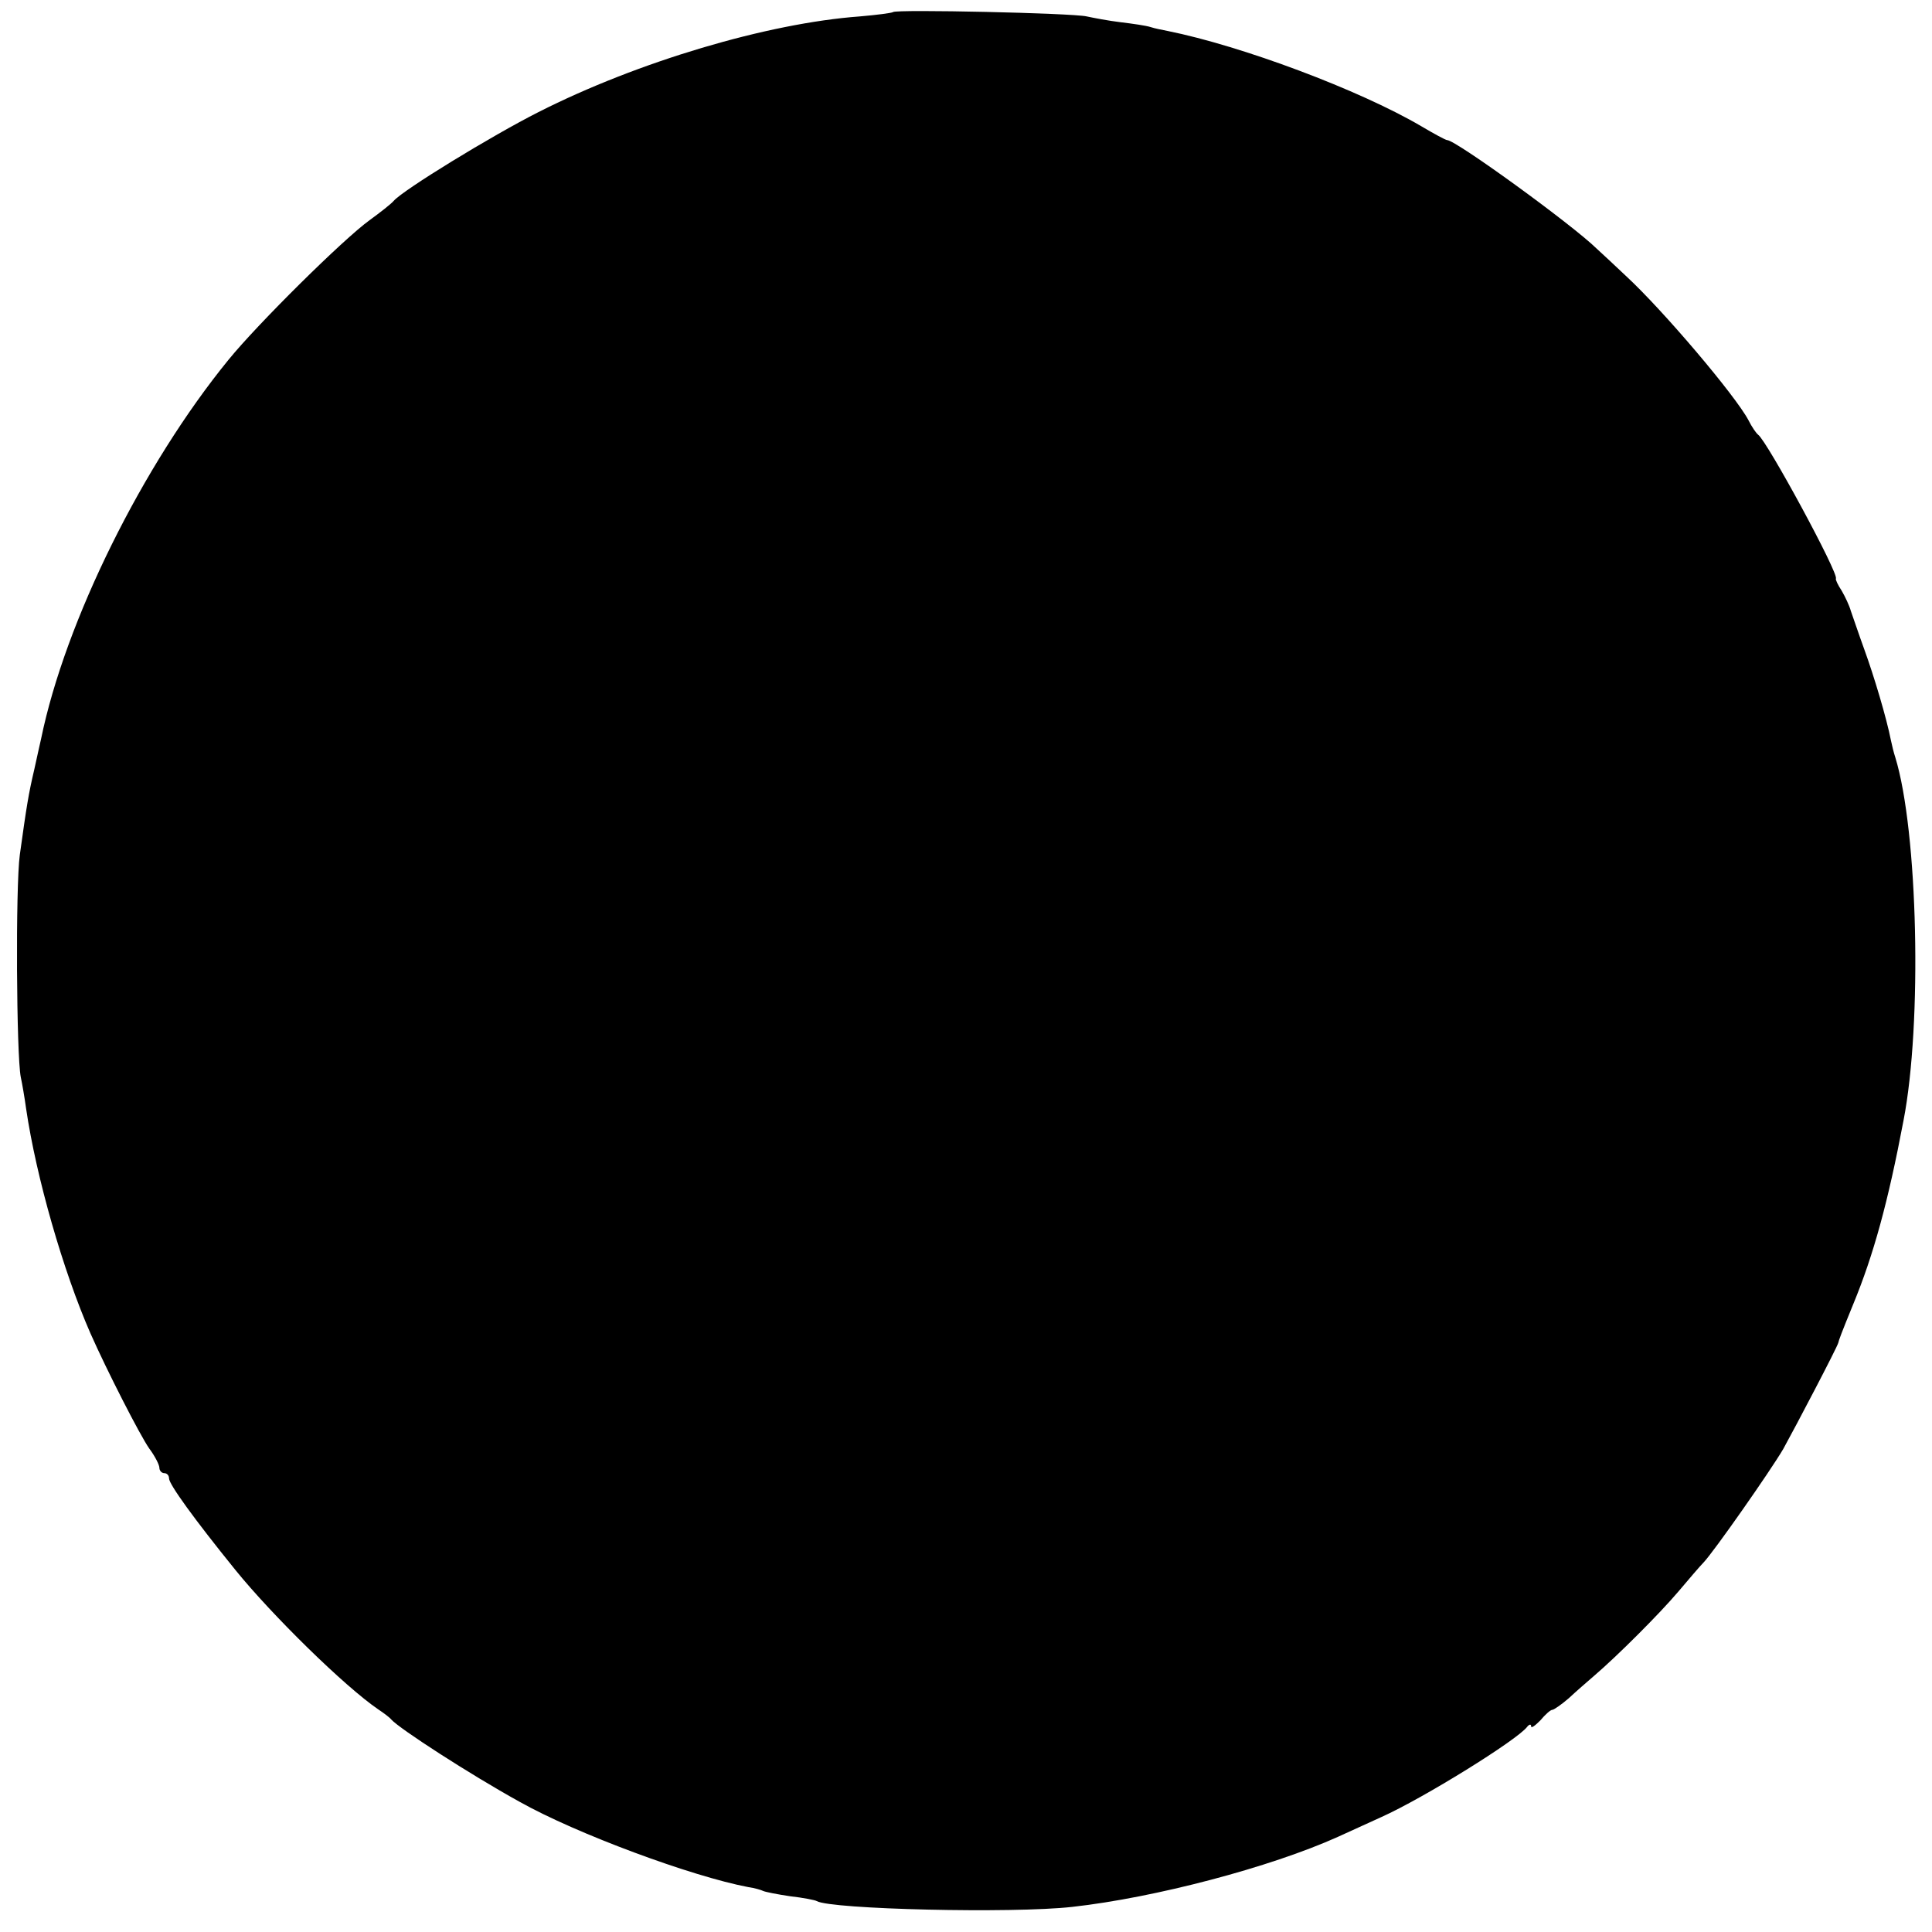 <svg version="1" xmlns="http://www.w3.org/2000/svg" width="533.333" height="533.333" viewBox="0 0 400 400"><path d="M184.9 2.5c-.3.2-3.4.6-6.9.9-19.1 1.4-46 9.4-66.5 19.8-9.7 4.9-28 16.1-30 18.4-.5.6-2.8 2.4-5 4-5.4 3.9-23.1 21.4-29.2 28.9C29.6 96.2 13.5 128.6 8.5 153c-.2.8-.8 3.6-1.4 6.3-1.2 5.1-1.6 7.6-3 17.7-.9 6.6-.7 41.5.2 46 .3 1.4.8 4.3 1.1 6.5 2.1 14.3 7.7 33.7 13.3 46.5 3.4 7.7 10.3 21.2 12.2 23.9 1.2 1.6 2.1 3.4 2.1 4 0 .6.5 1.1 1 1.1.6 0 1 .5 1 1.1 0 1.2 5.2 8.4 13.7 18.9 7.6 9.4 22.7 24.2 29.6 28.9 1.2.8 2.4 1.7 2.7 2.1 1.7 1.9 16.2 11.3 26.5 17 11.9 6.7 35.8 15.5 47.4 17.7 1.4.2 2.7.6 3.1.8.4.2 2.9.7 5.6 1.1 2.7.3 5.2.8 5.5 1 2.9 1.7 40.5 2.6 52.9 1.2 17.1-1.9 41-8.2 55-14.5 3-1.4 7.1-3.2 9-4.1 8.7-3.9 28.2-16 30.2-18.7.4-.5.8-.6.8-.1s.8-.1 1.9-1.2c1-1.2 2.1-2.2 2.5-2.2.3 0 1.9-1.1 3.4-2.4 1.5-1.4 3.8-3.4 5.2-4.6 4.9-4.2 13.6-12.9 17.5-17.5 2.2-2.6 4.5-5.3 5.2-6 2.1-2.2 13.8-18.9 16.5-23.5 2.6-4.7 11.2-21.1 11.4-22 .1-.5.6-1.9 3.1-8 4.2-10.2 7.2-21.1 10.4-38 3.9-20.1 3-59.9-1.7-75.2-.3-.9-.7-2.5-.9-3.5-.9-4.6-3.5-13.3-5.5-18.8-1.2-3.3-2.4-6.9-2.8-8-.3-1.1-1.2-3-1.9-4.2-.8-1.2-1.3-2.3-1.2-2.5.7-.9-14.2-28.4-16.1-29.8-.4-.3-1.3-1.6-2-3-2.7-5.1-17.7-22.8-25.4-29.9-2.1-2-4.8-4.5-6-5.6-5.1-5-29.2-22.5-31-22.5-.3 0-2.7-1.3-5.4-2.9-12.8-7.5-37.1-16.6-52.5-19.7-1-.2-2.6-.5-3.5-.8-.9-.3-3.7-.7-6.2-1-2.5-.3-5.6-.9-7-1.2-3-.7-39.5-1.5-40.1-.9z"/></svg>